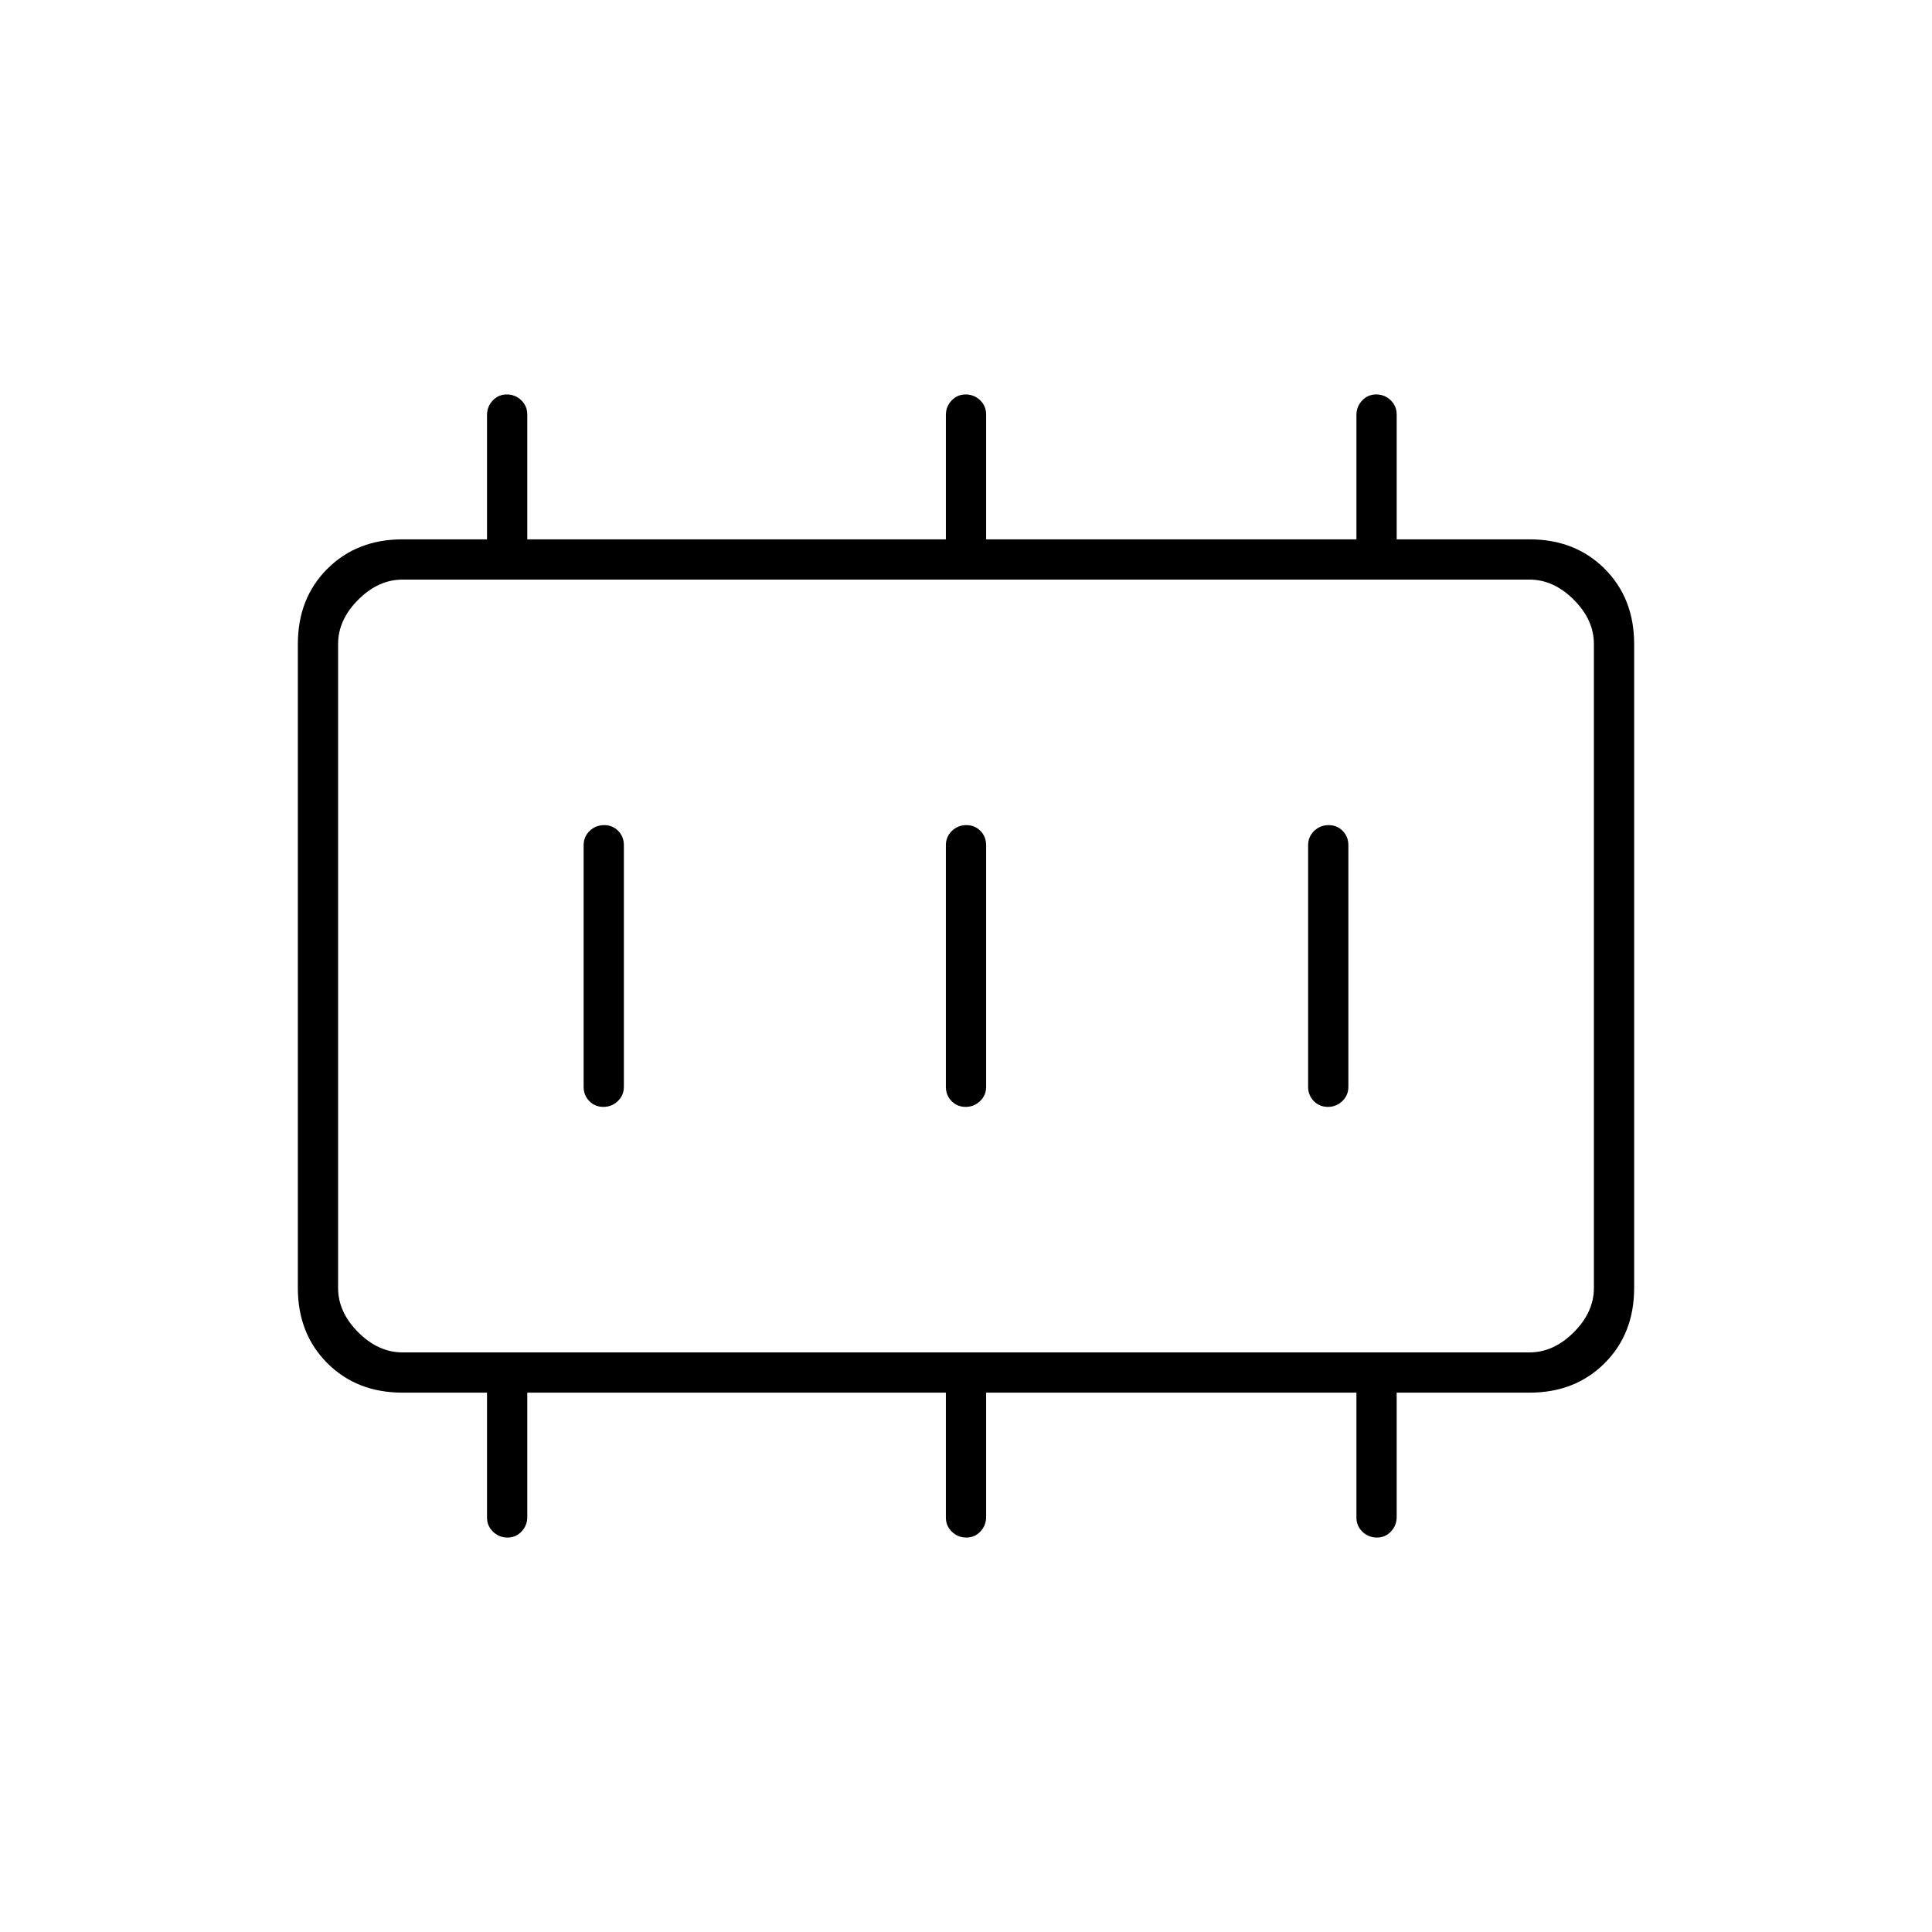 <svg xmlns="http://www.w3.org/2000/svg" height="20" viewBox="0 -960 960 960" width="20"><path d="M299.82-410q4.18 0 7.18-2.88 3-2.87 3-7.12v-120q0-4.25-2.82-7.13-2.83-2.87-7-2.87-4.18 0-7.18 2.87-3 2.88-3 7.13v120q0 4.25 2.82 7.12 2.83 2.88 7 2.88Zm180 0q4.18 0 7.18-2.88 3-2.87 3-7.12v-120q0-4.25-2.82-7.13-2.83-2.87-7-2.87-4.18 0-7.18 2.87-3 2.88-3 7.13v120q0 4.25 2.82 7.12 2.83 2.88 7 2.88Zm180 0q4.18 0 7.18-2.88 3-2.87 3-7.12v-120q0-4.25-2.82-7.13-2.83-2.87-7-2.87-4.18 0-7.18 2.87-3 2.88-3 7.13v120q0 4.25 2.82 7.12 2.83 2.88 7 2.88ZM200-288h560q12 0 22-10t10-22v-320q0-12-10-22t-22-10H200q-12 0-22 10t-10 22v320q0 12 10 22t22 10Zm-32 0v-384 384Zm32 20q-22.7 0-37.35-14.65Q148-297.3 148-320v-320q0-22.7 14.65-37.35Q177.3-692 200-692h42v-61.79q0-4.16 2.82-7.18 2.83-3.03 7-3.03 4.18 0 7.18 2.87 3 2.88 3 7.13v62h208v-61.79q0-4.16 2.82-7.18 2.83-3.03 7-3.03 4.18 0 7.18 2.87 3 2.88 3 7.13v62h184v-61.79q0-4.16 2.82-7.18 2.83-3.03 7-3.03 4.18 0 7.18 2.87 3 2.88 3 7.13v62h66q22.7 0 37.35 14.65Q812-662.7 812-640v320q0 22.7-14.65 37.35Q782.7-268 760-268h-66v61.79q0 4.16-2.82 7.19-2.83 3.02-7 3.02-4.18 0-7.18-2.88-3-2.87-3-7.12v-62H490v61.79q0 4.16-2.82 7.19-2.83 3.02-7 3.02-4.18 0-7.18-2.88-3-2.87-3-7.12v-62H262v61.79q0 4.16-2.82 7.19-2.83 3.02-7 3.02-4.18 0-7.18-2.88-3-2.87-3-7.12v-62h-42Z"/></svg>
